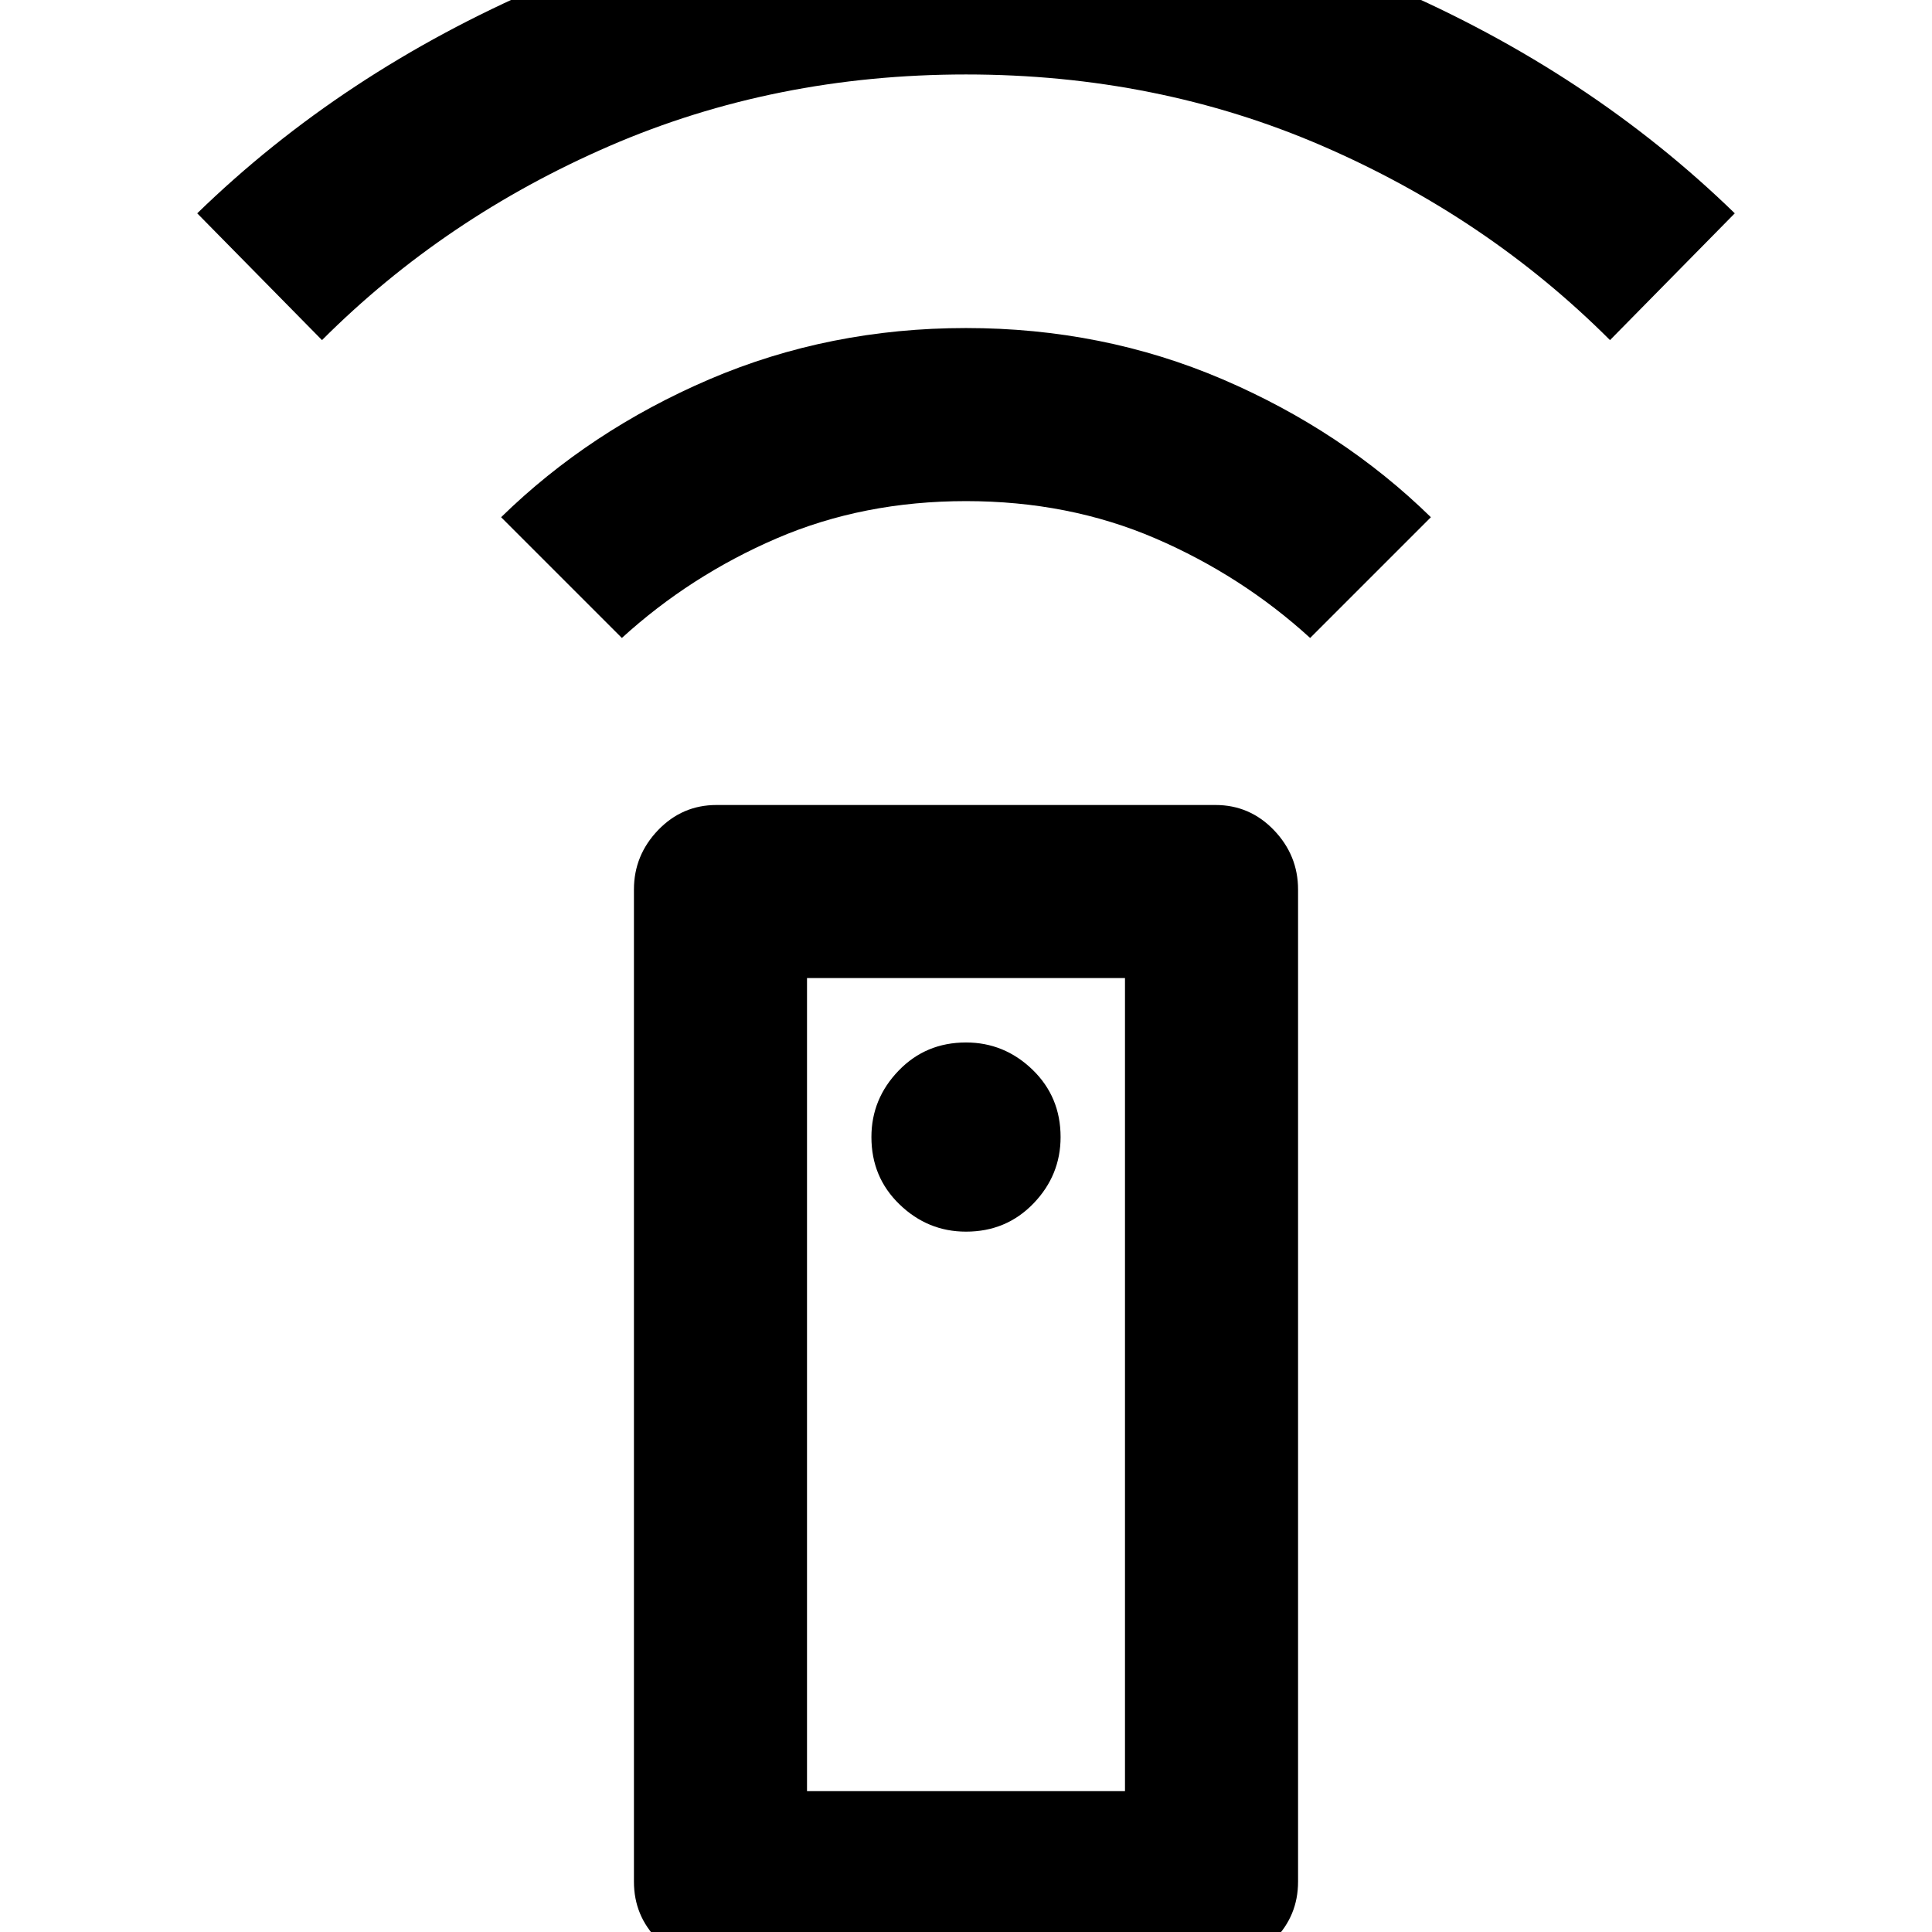 <svg xmlns="http://www.w3.org/2000/svg" height="24" width="24"><path d="M15.1 24.4H8.9q-.425 0-.725-.3t-.3-.725V11.05q0-.425.3-.738.3-.312.725-.312h6.2q.425 0 .725.312.3.313.3.738v12.325q0 .425-.3.725t-.725.3ZM12 15.3q.5 0 .838-.35.337-.35.337-.825 0-.5-.35-.838-.35-.337-.825-.337-.5 0-.837.35-.338.35-.338.825 0 .5.35.837.35.338.825.338ZM7.725 7.925l-1.5-1.5q1.1-1.075 2.587-1.713Q10.3 4.075 12 4.075q1.7 0 3.188.637 1.487.638 2.587 1.713l-1.5 1.5q-.85-.775-1.925-1.238-1.075-.462-2.35-.462-1.275 0-2.35.462-1.075.463-1.925 1.238ZM4 4.225 2.45 2.65Q4.25.9 6.713-.163 9.175-1.225 12-1.225q2.825 0 5.288 1.062Q19.75.9 21.55 2.65L20 4.225Q18.475 2.7 16.425 1.812 14.375.925 12 .925t-4.425.887Q5.525 2.7 4 4.225Zm6.025 18.025h3.95v-10.1h-3.95Zm0 0h3.95Z"/></svg>